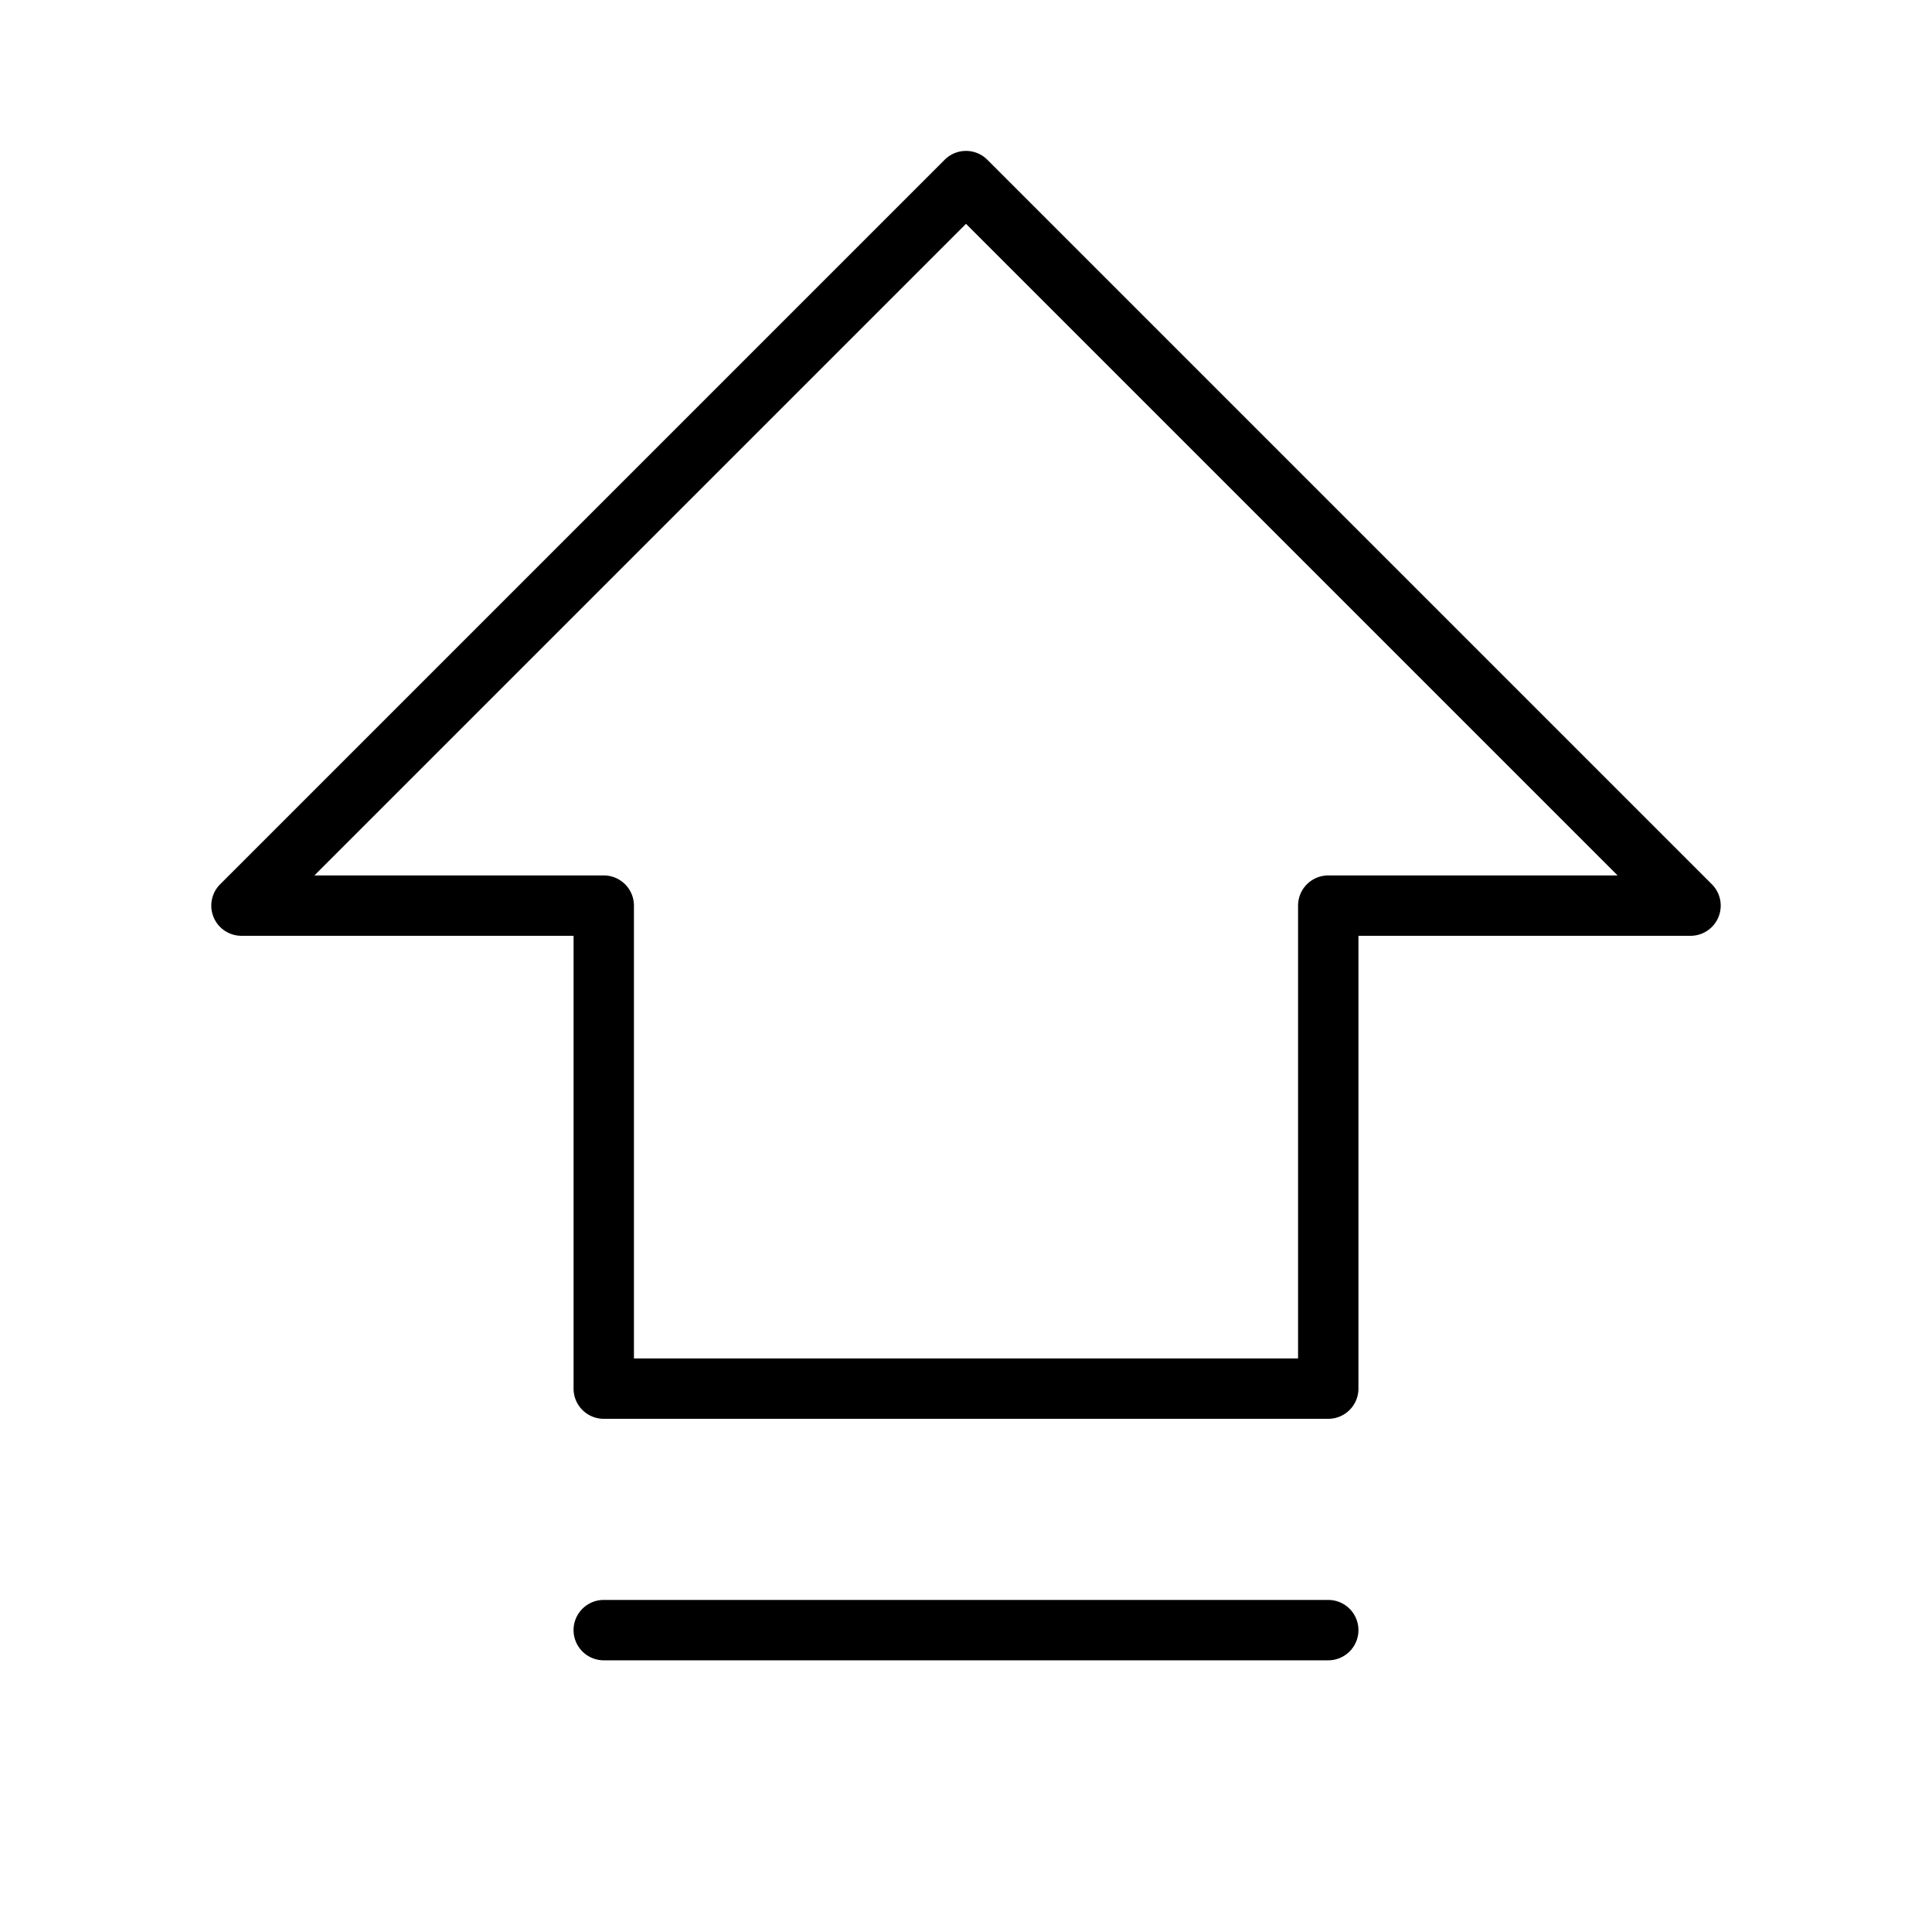 <svg xmlns="http://www.w3.org/2000/svg" xmlns:xlink="http://www.w3.org/1999/xlink" width="256" height="256" viewBox="0 0 256 256"><path fill="currentColor" d="m226.83 117.17l-96-96a4 4 0 0 0-5.66 0l-96 96A4 4 0 0 0 32 124h44v60a4 4 0 0 0 4 4h96a4 4 0 0 0 4-4v-60h44a4 4 0 0 0 2.83-6.83M176 116a4 4 0 0 0-4 4v60H84v-60a4 4 0 0 0-4-4H41.66L128 29.66L214.34 116Zm4 100a4 4 0 0 1-4 4H80a4 4 0 0 1 0-8h96a4 4 0 0 1 4 4"/></svg>